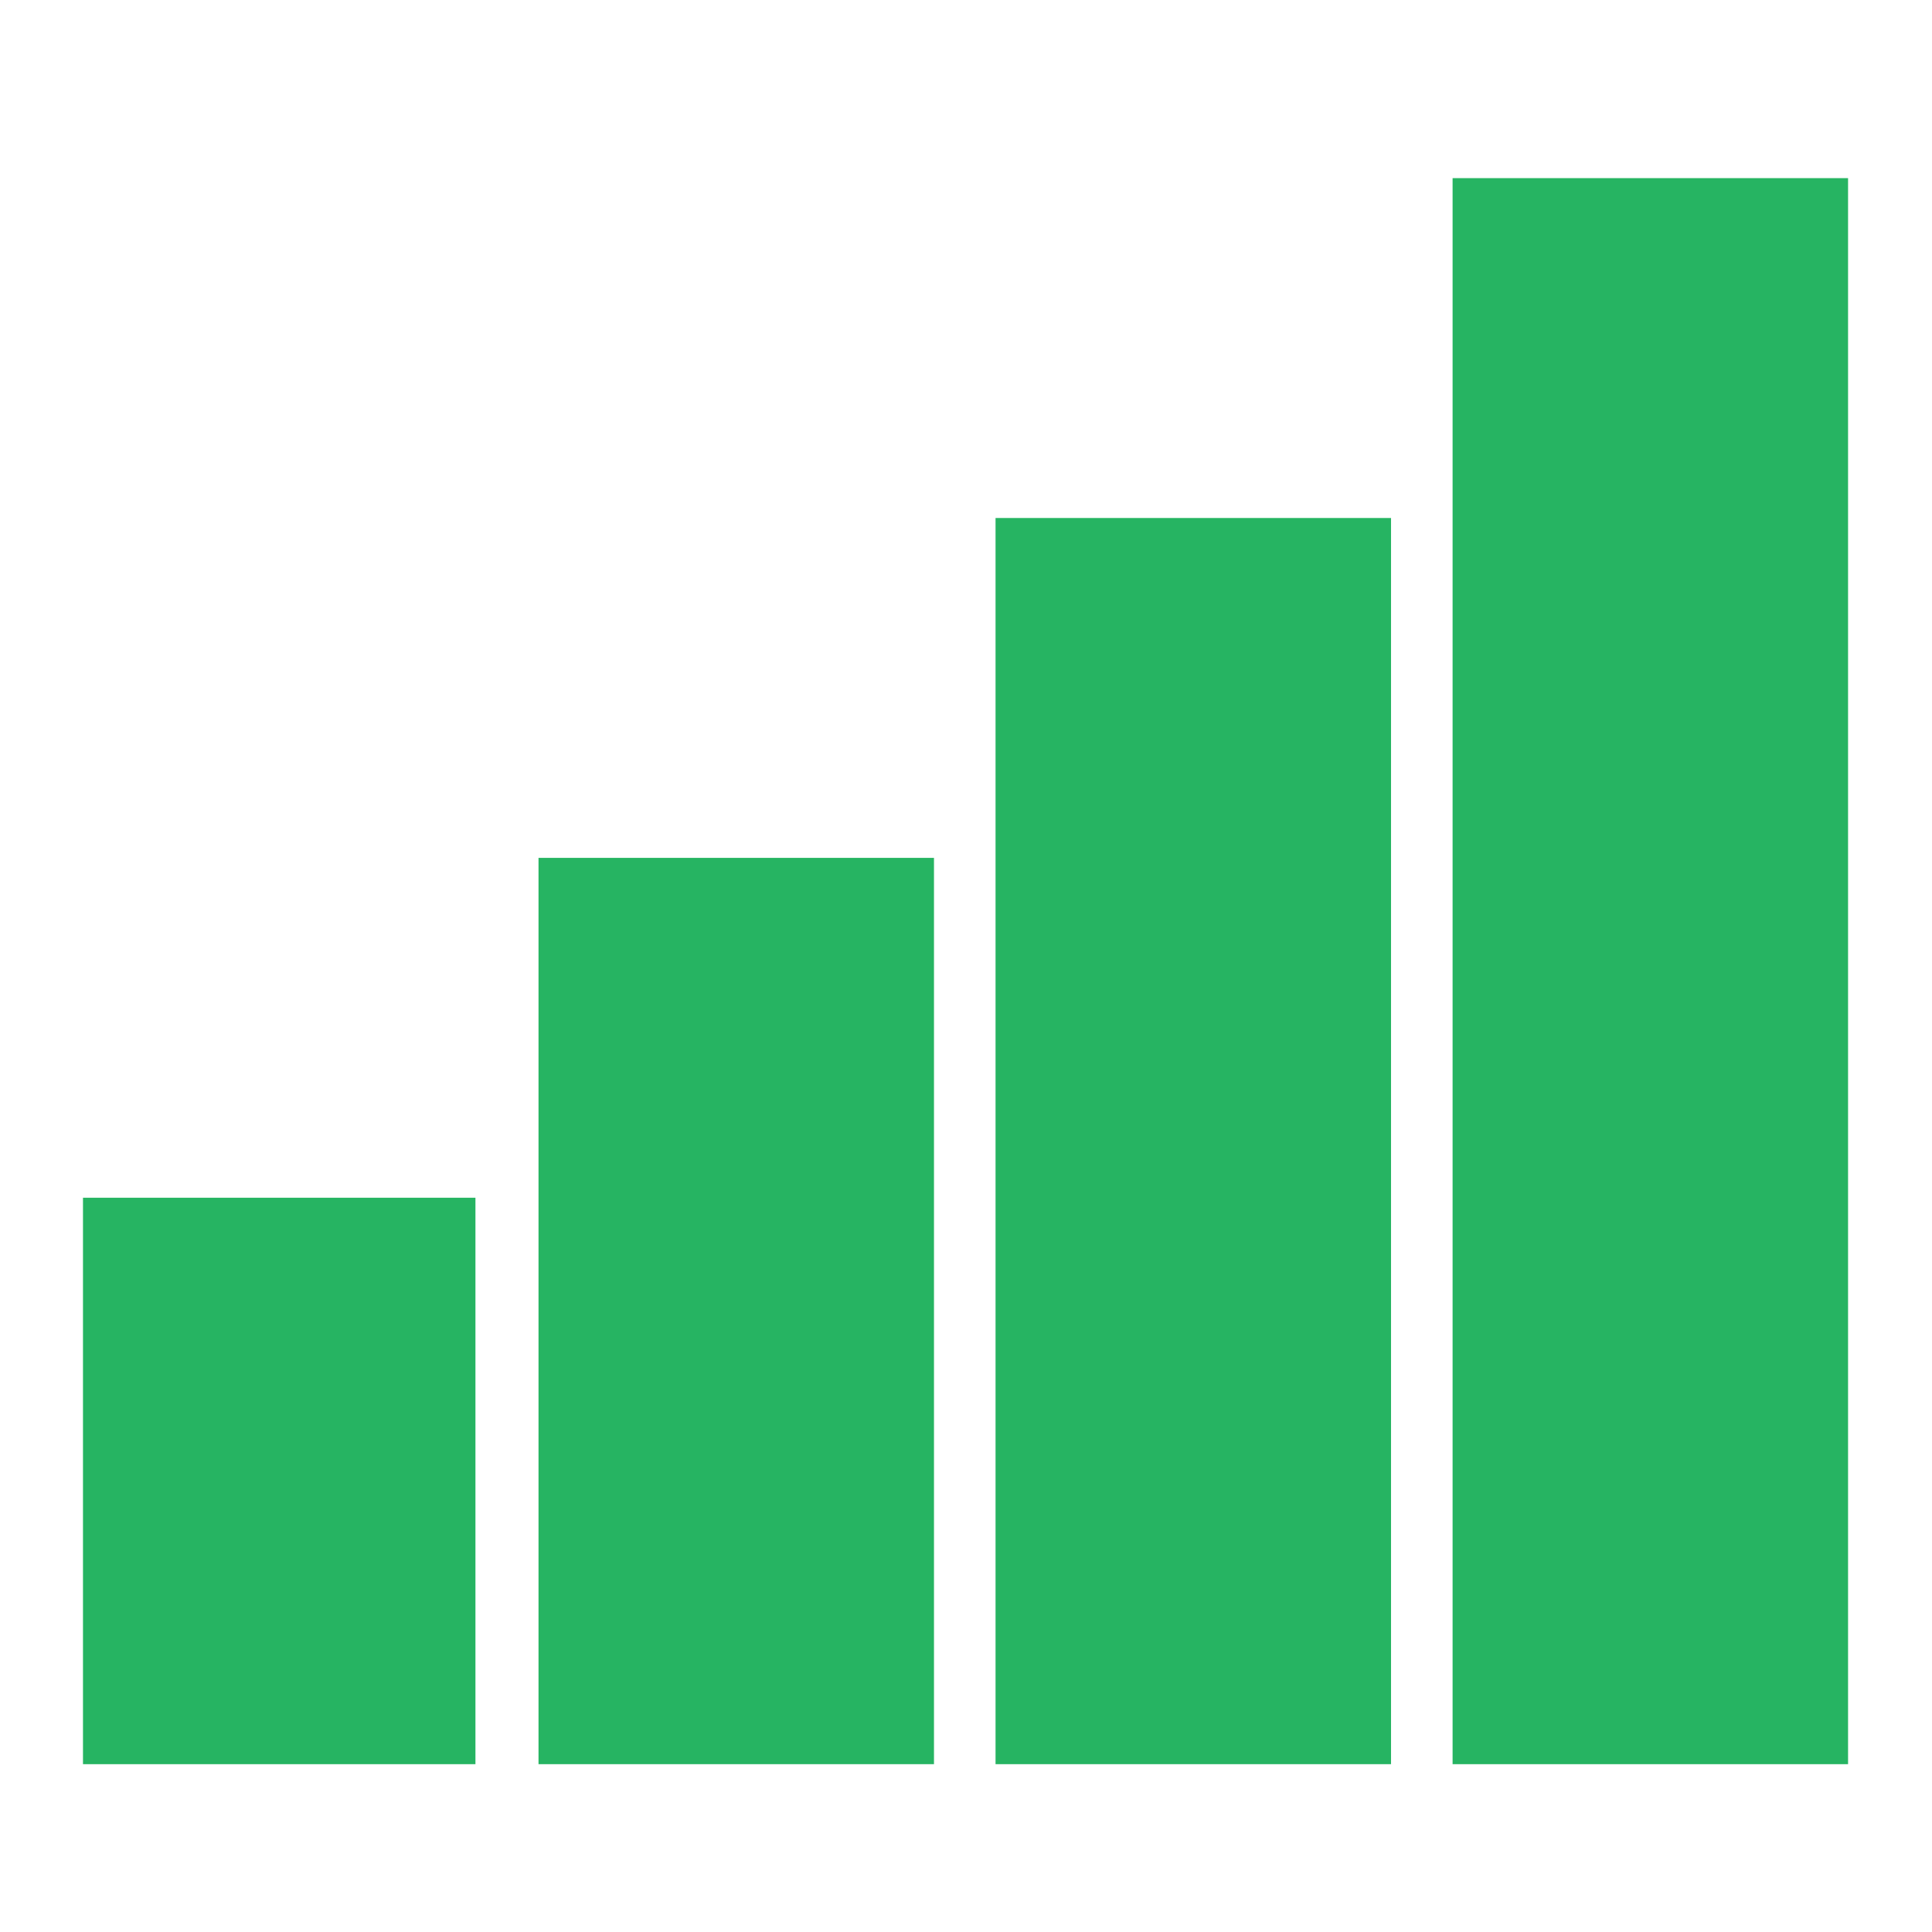<?xml version="1.0" encoding="utf-8"?>
<!-- Generator: Adobe Illustrator 16.0.0, SVG Export Plug-In . SVG Version: 6.00 Build 0)  -->
<!DOCTYPE svg PUBLIC "-//W3C//DTD SVG 1.1//EN" "http://www.w3.org/Graphics/SVG/1.1/DTD/svg11.dtd">
<svg version="1.1"
	 id="svg2" inkscape:export-xdpi="90" inkscape:export-ydpi="90" inkscape:version="0.91 r13725" sodipodi:docname="connect4_16.svg" inkscape:export-filename="/home/daniel/cc/chaincoin/src/qt/res/icons/connect4.png" xmlns:cc="http://creativecommons.org/ns#" xmlns:dc="http://purl.org/dc/elements/1.1/" xmlns:svg="http://www.w3.org/2000/svg" xmlns:inkscape="http://www.inkscape.org/namespaces/inkscape" xmlns:sodipodi="http://sodipodi.sourceforge.net/DTD/sodipodi-0.dtd" xmlns:rdf="http://www.w3.org/1999/02/22-rdf-syntax-ns#"
	 xmlns="http://www.w3.org/2000/svg" xmlns:xlink="http://www.w3.org/1999/xlink" x="0px" y="0px" width="128px" height="128px"
	 viewBox="0 0 128 128" enable-background="new 0 0 128 128" xml:space="preserve">
<sodipodi:namedview  units="px" id="base" inkscape:document-units="px" inkscape:pageopacity="0.0" inkscape:window-width="1366" inkscape:window-x="0" inkscape:window-y="25" inkscape:window-maximized="1" inkscape:current-layer="layer1" inkscape:window-height="718" inkscape:pageshadow="2" borderopacity="1.0" pagecolor="#ffffff" inkscape:cy="127.23708" inkscape:cx="-11.676978" showgrid="false" inkscape:zoom="0.49497475" bordercolor="#666666">
	</sodipodi:namedview>
<g id="layer1" transform="translate(0,-924.362)" inkscape:groupmode="layer" inkscape:label="Ebene 1">
	<g id="g3338" transform="translate(-1.943,9.276)">
		<g id="g4956" transform="matrix(0.485,0,0,0.49,3.831,526.49)">
			<rect id="rect4147" x="7.443" y="954.998" fill="#26B462" width="53.611" height="76.588"/>
			<rect id="rect4149" x="69.67" y="909.045" fill="#26B462" width="54.022" height="122.541"/>
			<rect id="rect4151" x="132.102" y="863.092" fill="#26B462" width="54.024" height="168.494"/>
			<rect id="rect4153" x="194.536" y="817.139" fill="#26B462" width="54.022" height="214.447"/>
		</g>
	</g>
</g>
</svg>
